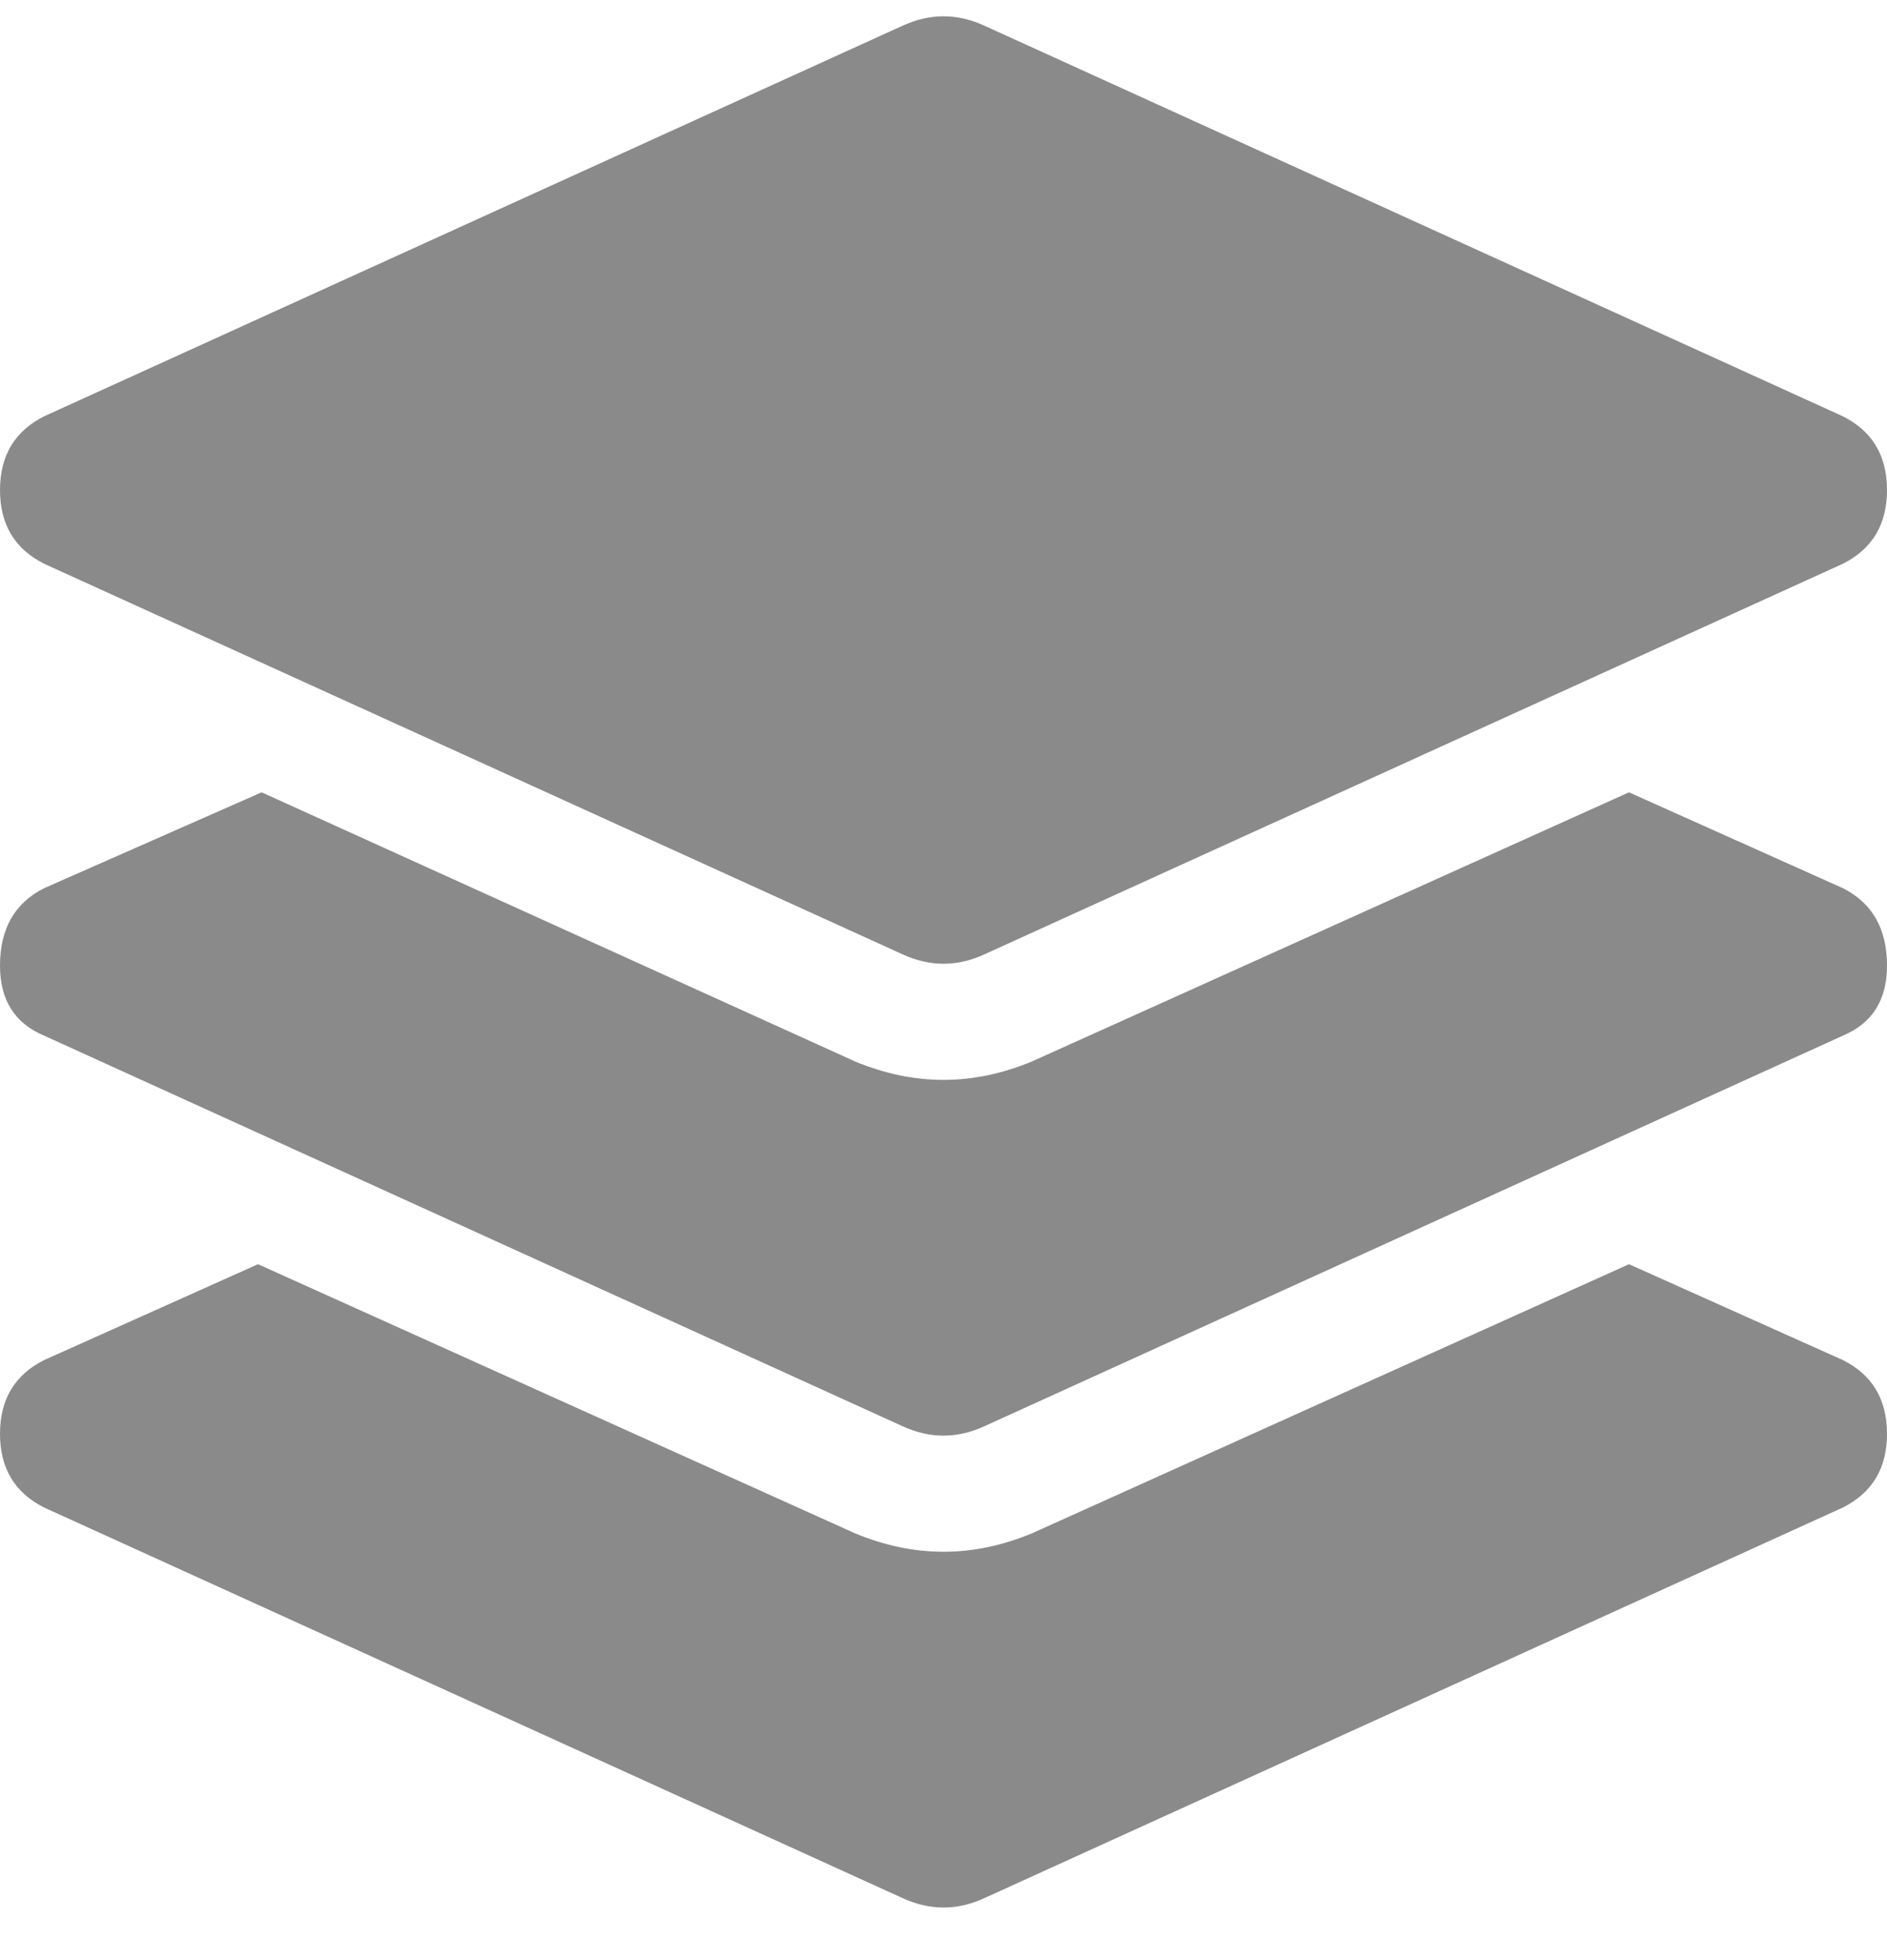 <svg width="26" height="27" viewBox="0 0 26 27" fill="none" xmlns="http://www.w3.org/2000/svg">
<path d="M0.609 7.766L12.441 13.148C12.814 13.318 13.186 13.318 13.559 13.148L25.391 7.766C25.797 7.562 26 7.224 26 6.75C26 6.276 25.797 5.938 25.391 5.734L13.559 0.352C13.186 0.182 12.814 0.182 12.441 0.352L0.609 5.734C0.203 5.938 0 6.276 0 6.75C0 7.224 0.203 7.562 0.609 7.766ZM25.391 12.234L22.445 10.914L14.219 14.621C13.812 14.79 13.406 14.875 13 14.875C12.594 14.875 12.188 14.79 11.781 14.621L3.605 10.914L0.609 12.234C0.203 12.438 0 12.793 0 13.301C0 13.775 0.203 14.096 0.609 14.266L12.441 19.648C12.814 19.818 13.186 19.818 13.559 19.648L25.391 14.266C25.797 14.096 26 13.775 26 13.301C26 12.793 25.797 12.438 25.391 12.234ZM25.391 18.734L22.445 17.414L14.219 21.121C13.812 21.29 13.406 21.375 13 21.375C12.594 21.375 12.188 21.29 11.781 21.121L3.555 17.414L0.609 18.734C0.203 18.938 0 19.276 0 19.75C0 20.224 0.203 20.562 0.609 20.766L12.441 26.148C12.814 26.318 13.186 26.318 13.559 26.148L25.391 20.766C25.797 20.562 26 20.224 26 19.75C26 19.276 25.797 18.938 25.391 18.734Z" fill="#8A8A8A"/>
</svg>
